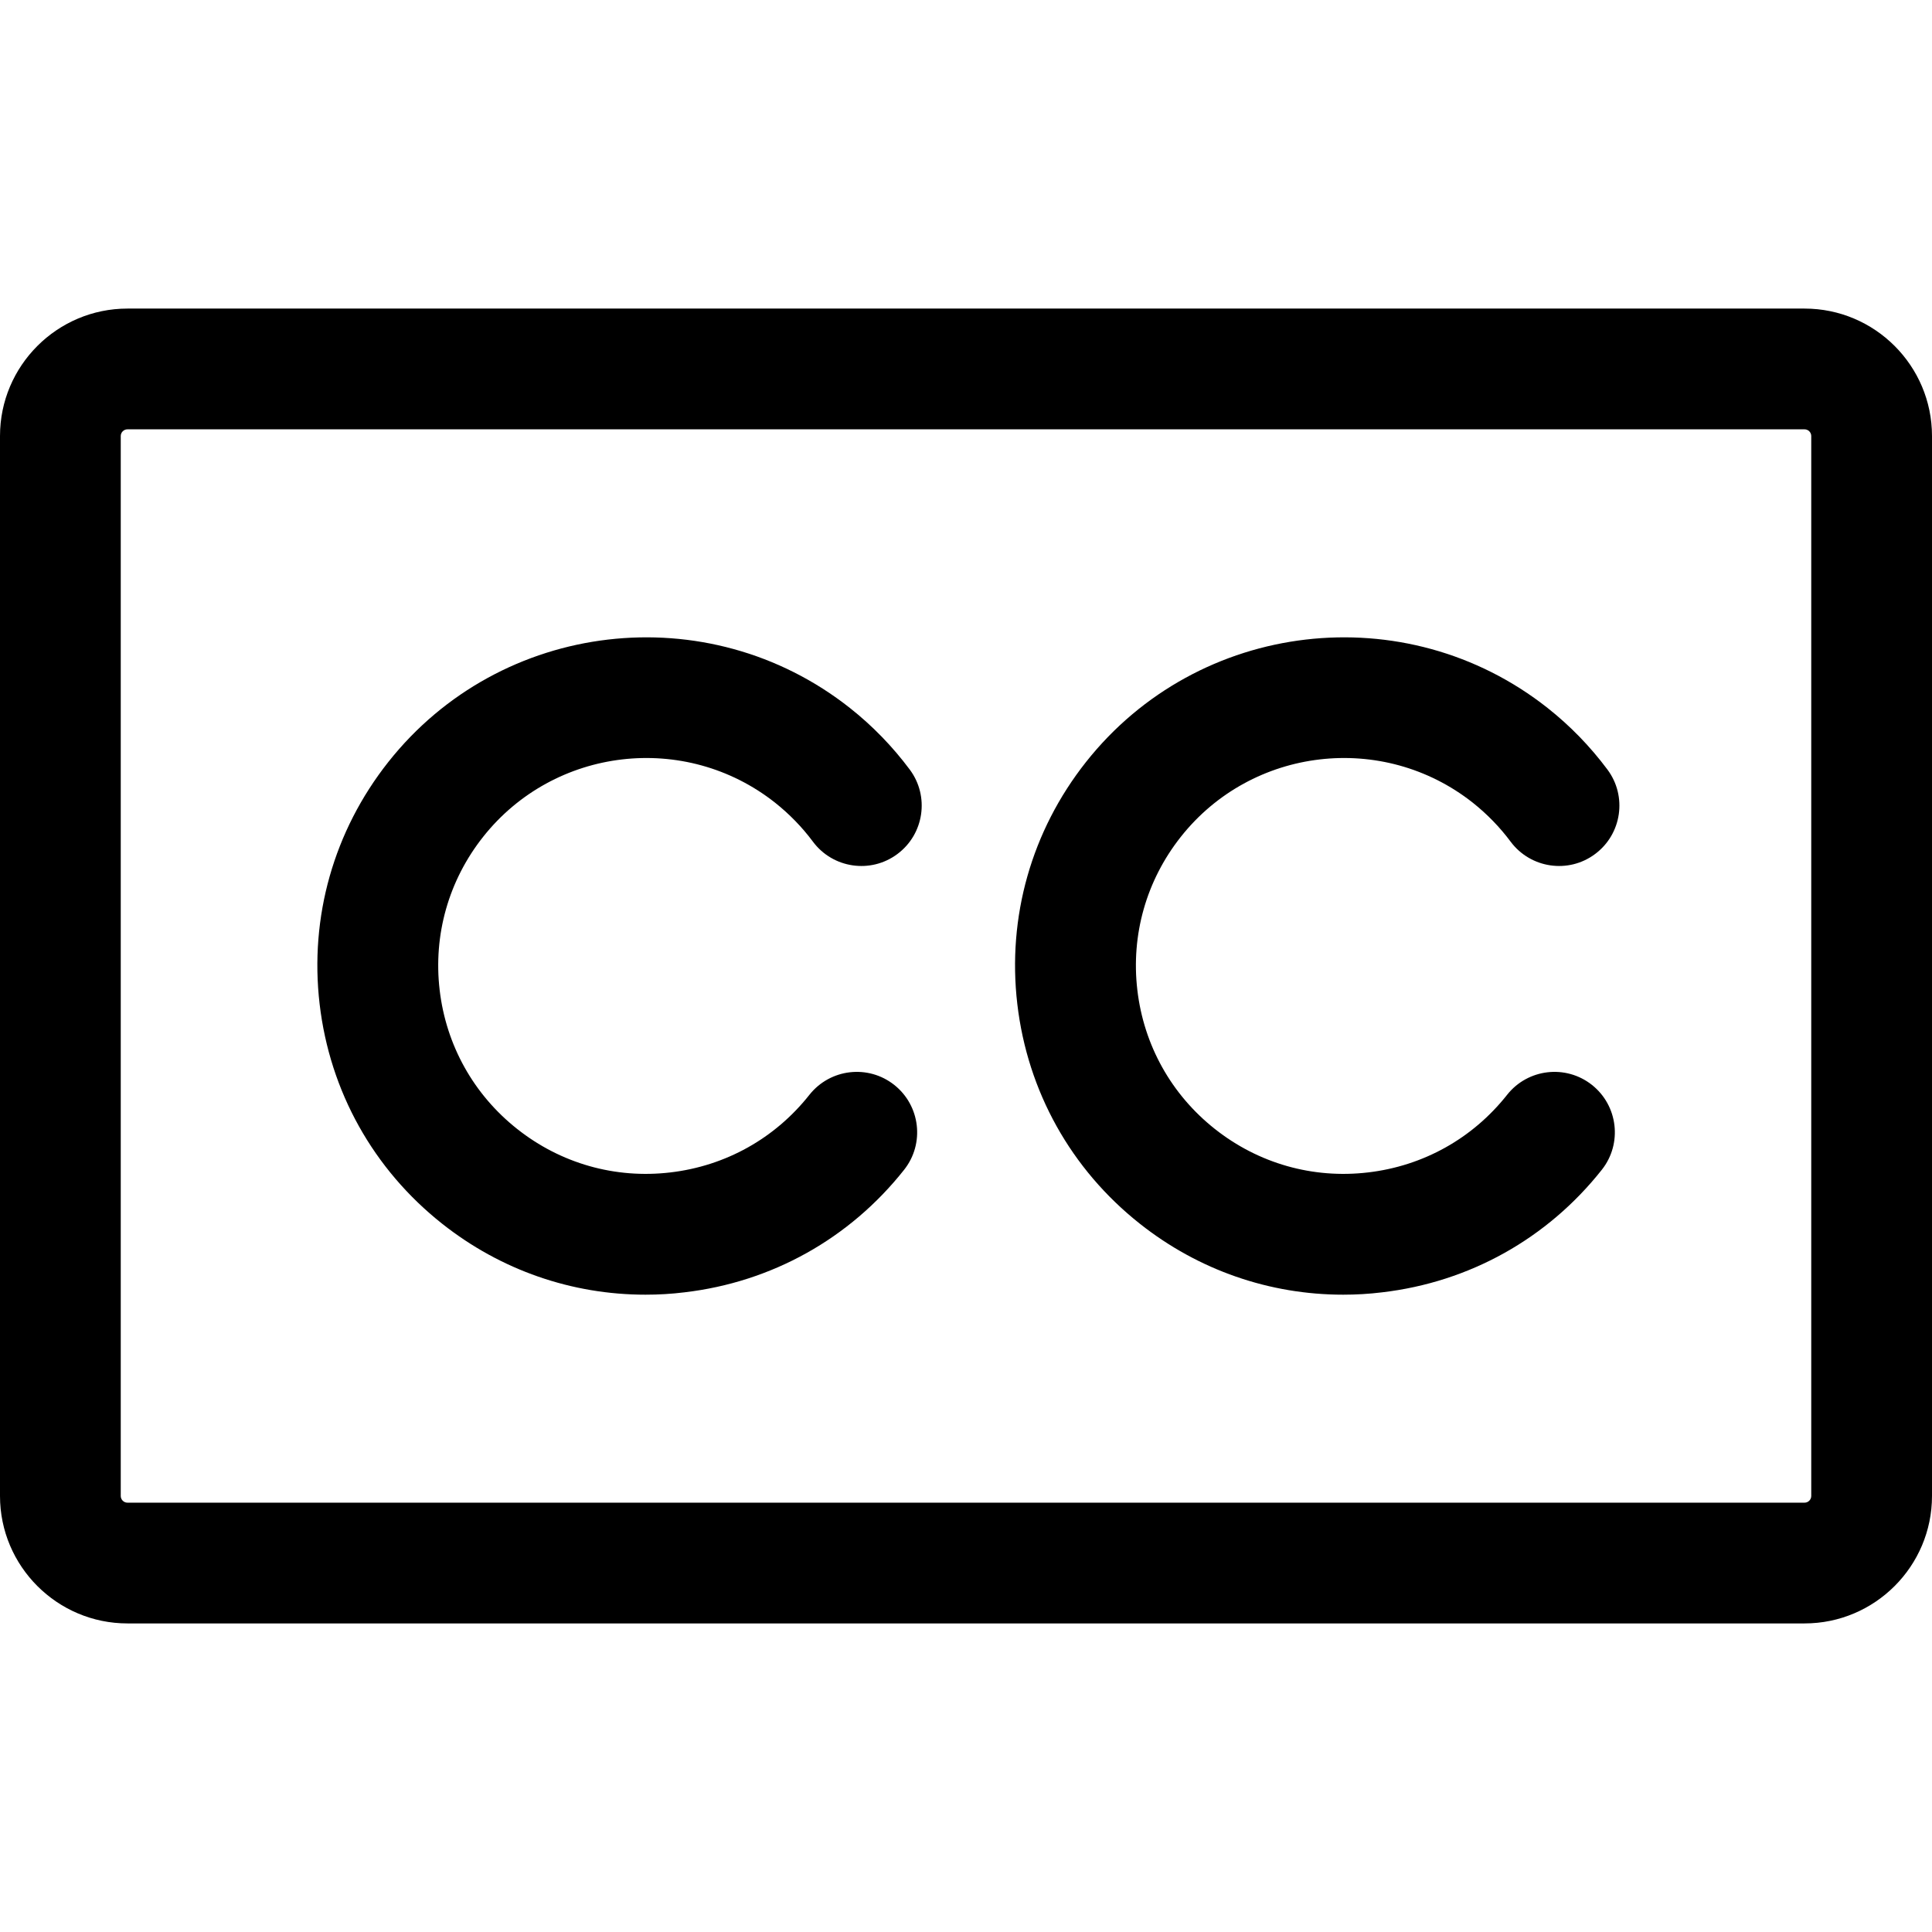 <svg xmlns="http://www.w3.org/2000/svg" viewBox="0 0 32 32"><!--! Font Icona - https://fonticona.com | License - https://fonticona.com/license | Copyright 2022 FontIcona.com --><path d="M29.889,26.889H2.111C0.947,26.889,0,25.942,0,24.778V7.222c0-1.164,0.947-2.111,2.111-2.111h27.778C31.053,5.111,32,6.058,32,7.222v17.556C32,25.942,31.053,26.889,29.889,26.889z M2.111,7.111C2.05,7.111,2,7.161,2,7.222v17.556c0,0.061,0.05,0.111,0.111,0.111h27.778c0.061,0,0.111-0.05,0.111-0.111V7.222c0-0.061-0.05-0.111-0.111-0.111H2.111z"/><path d="M10.691,21.444c-1.219,0-2.395-0.406-3.366-1.174c-1.141-0.902-1.862-2.194-2.031-3.639c-0.169-1.444,0.235-2.868,1.137-4.009c1.862-2.355,5.292-2.756,7.647-0.895c0.372,0.294,0.705,0.637,0.99,1.019c0.33,0.442,0.239,1.069-0.204,1.399c-0.442,0.331-1.07,0.238-1.399-0.204c-0.18-0.242-0.391-0.458-0.626-0.645c-1.49-1.178-3.66-0.924-4.838,0.566c-0.571,0.722-0.826,1.623-0.719,2.536c0.107,0.914,0.563,1.731,1.285,2.302c0.722,0.571,1.622,0.827,2.537,0.719c0.914-0.107,1.731-0.563,2.302-1.285c0.344-0.434,0.972-0.507,1.405-0.165c0.433,0.343,0.507,0.972,0.165,1.405c-0.902,1.141-2.194,1.862-3.639,2.031C11.12,21.432,10.905,21.444,10.691,21.444z"/><path d="M22.247,21.444c-1.219,0-2.395-0.406-3.366-1.174c-1.141-0.902-1.862-2.194-2.031-3.639c-0.169-1.444,0.235-2.868,1.137-4.009c1.862-2.355,5.292-2.756,7.647-0.895c0.372,0.294,0.705,0.637,0.99,1.019c0.33,0.442,0.239,1.069-0.204,1.399c-0.442,0.331-1.069,0.238-1.399-0.204c-0.18-0.242-0.391-0.458-0.626-0.645c-1.49-1.178-3.661-0.924-4.838,0.566c-0.571,0.722-0.826,1.623-0.719,2.536c0.107,0.914,0.563,1.731,1.285,2.302c0.722,0.571,1.622,0.827,2.537,0.719c0.914-0.107,1.731-0.563,2.302-1.285c0.343-0.434,0.972-0.507,1.405-0.165c0.433,0.343,0.507,0.972,0.165,1.405c-0.902,1.141-2.194,1.862-3.639,2.031C22.675,21.432,22.46,21.444,22.247,21.444z"/></svg>